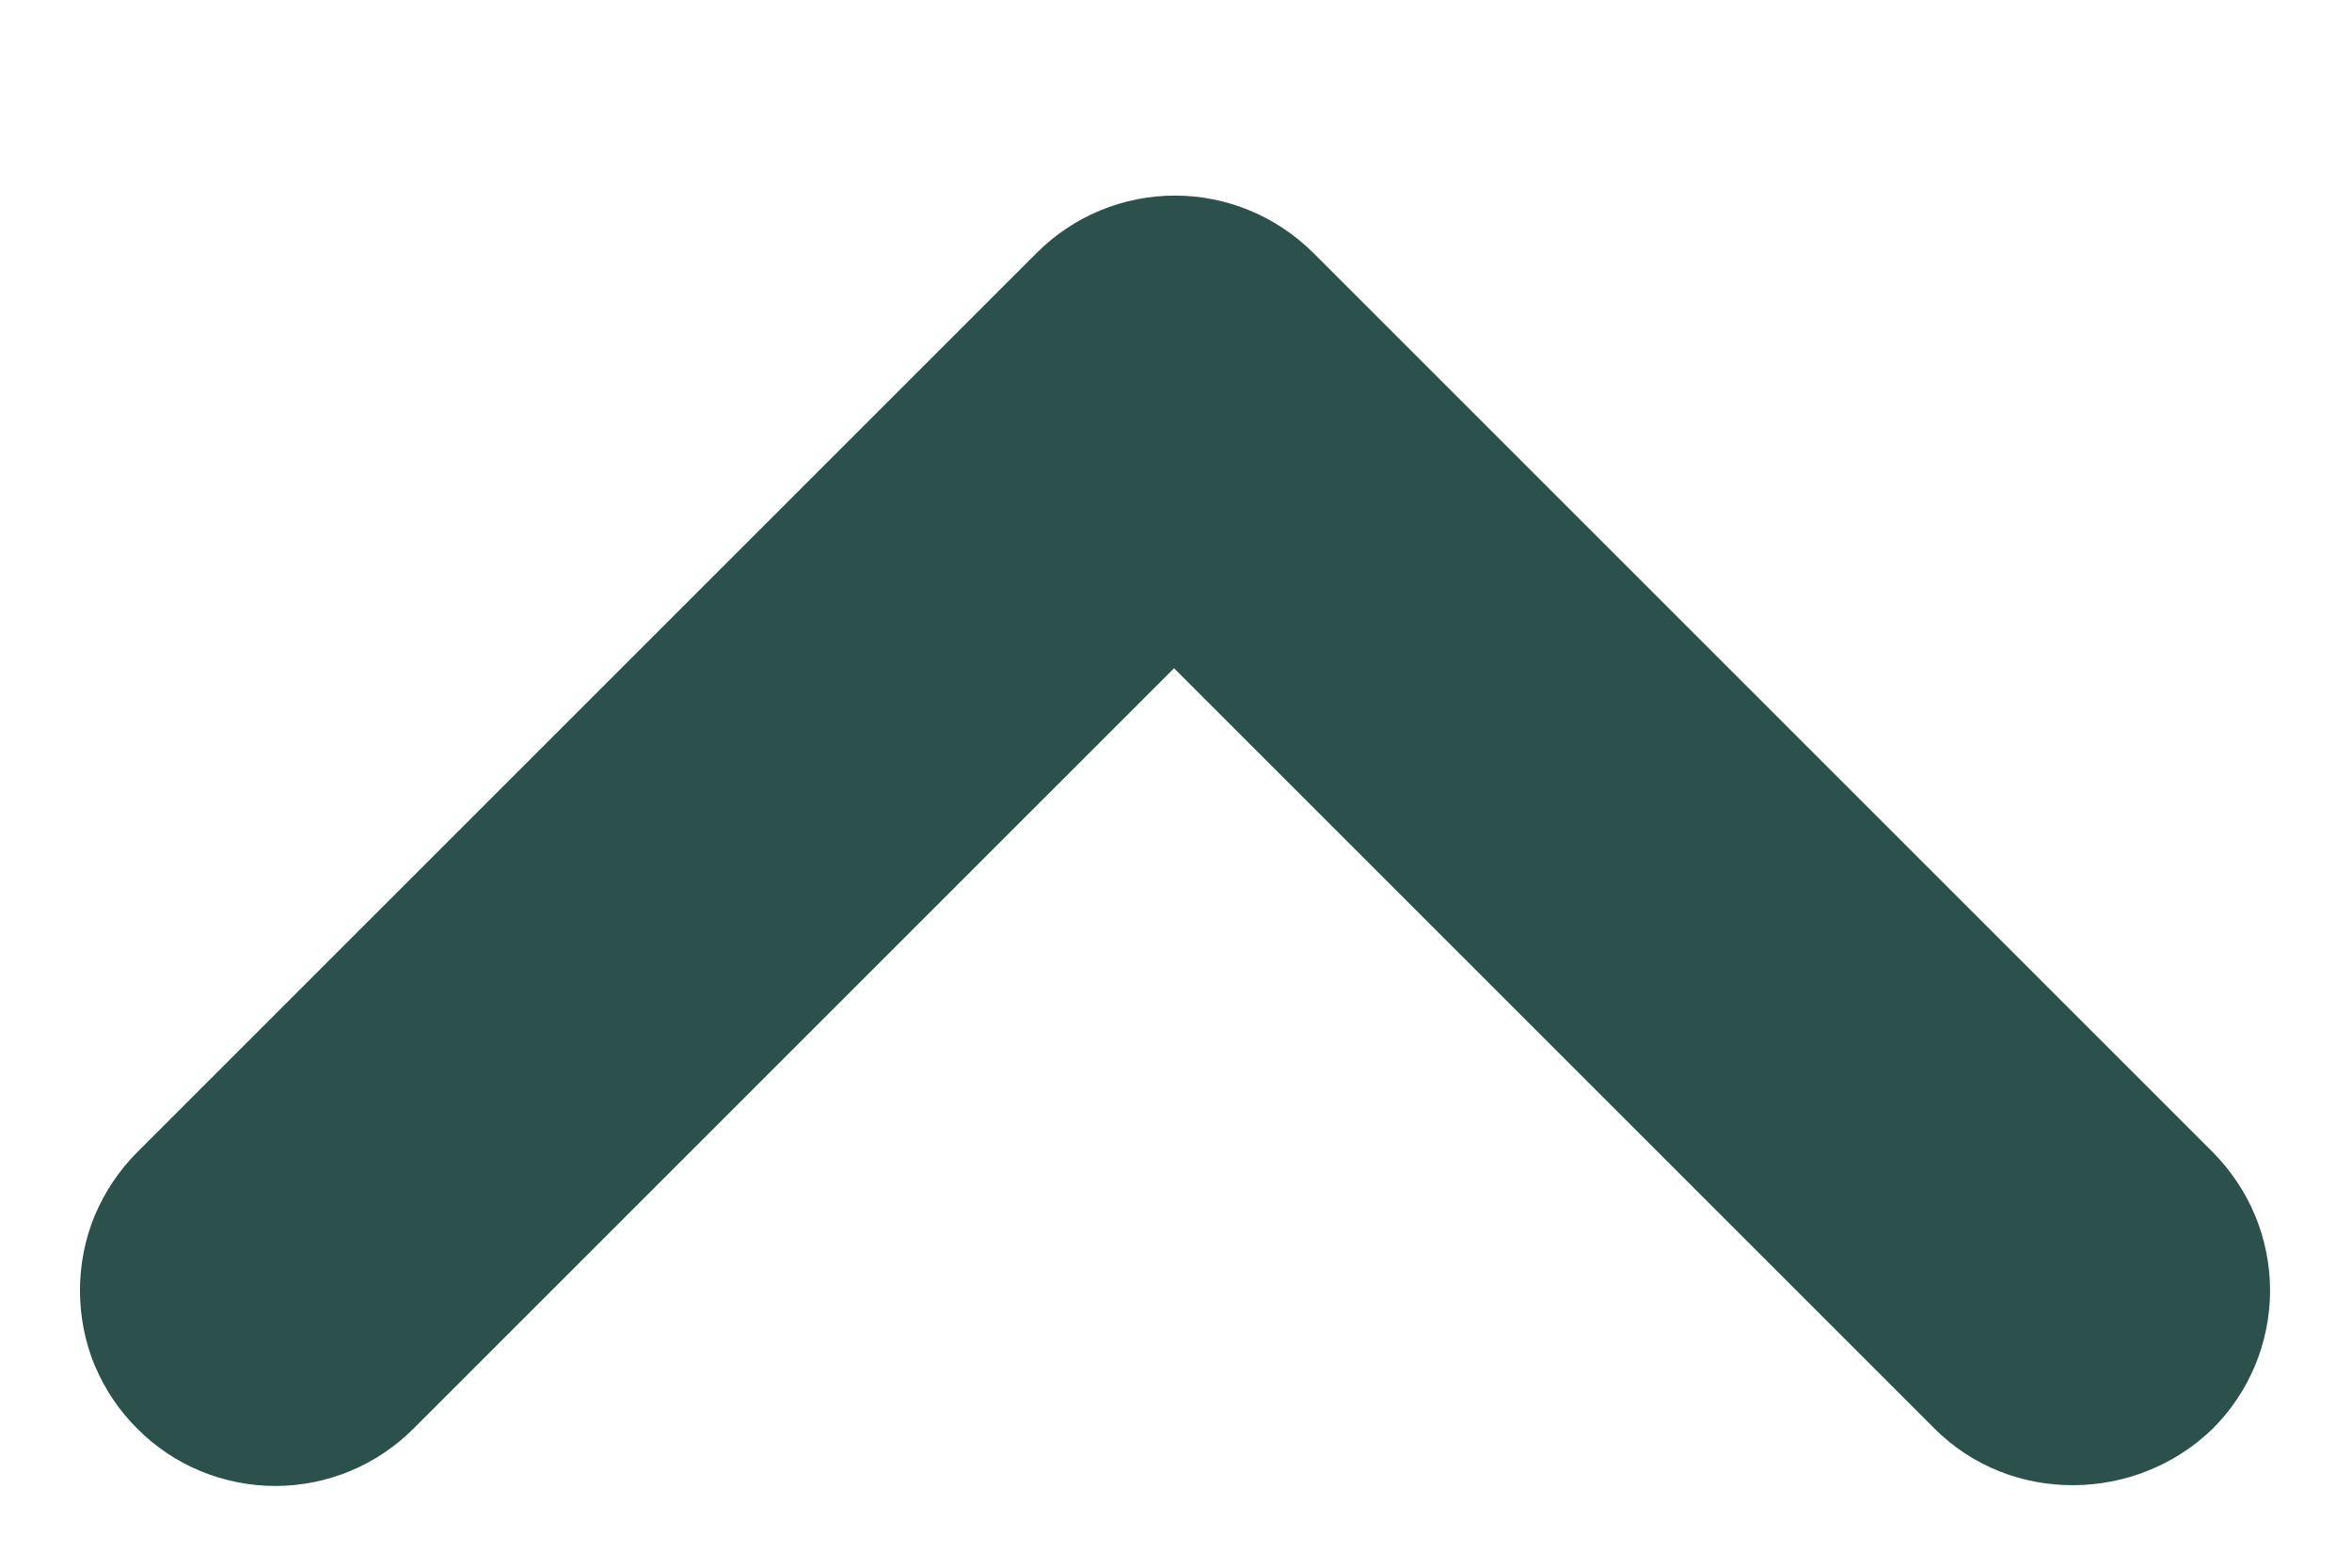 <svg width="12" height="8" viewBox="0 0 12 8" fill="none" xmlns="http://www.w3.org/2000/svg">
<path d="M9.87 7.29L5.99 3.41L2.11 7.29C2.017 7.383 1.907 7.457 1.786 7.507C1.665 7.557 1.536 7.583 1.405 7.583C1.274 7.583 1.144 7.557 1.023 7.507C0.902 7.457 0.792 7.383 0.7 7.29C0.607 7.198 0.534 7.088 0.483 6.967C0.433 6.846 0.408 6.716 0.408 6.585C0.408 6.455 0.433 6.325 0.483 6.204C0.534 6.083 0.607 5.973 0.7 5.88L5.29 1.29C5.382 1.198 5.492 1.124 5.613 1.074C5.734 1.024 5.864 0.998 5.995 0.998C6.126 0.998 6.255 1.024 6.376 1.074C6.497 1.124 6.607 1.198 6.7 1.29L11.29 5.88C11.382 5.973 11.456 6.083 11.506 6.204C11.556 6.325 11.582 6.455 11.582 6.585C11.582 6.716 11.556 6.846 11.506 6.967C11.456 7.088 11.382 7.198 11.29 7.29C10.9 7.67 10.26 7.681 9.87 7.29Z" fill="#2C504C"/>
</svg>
